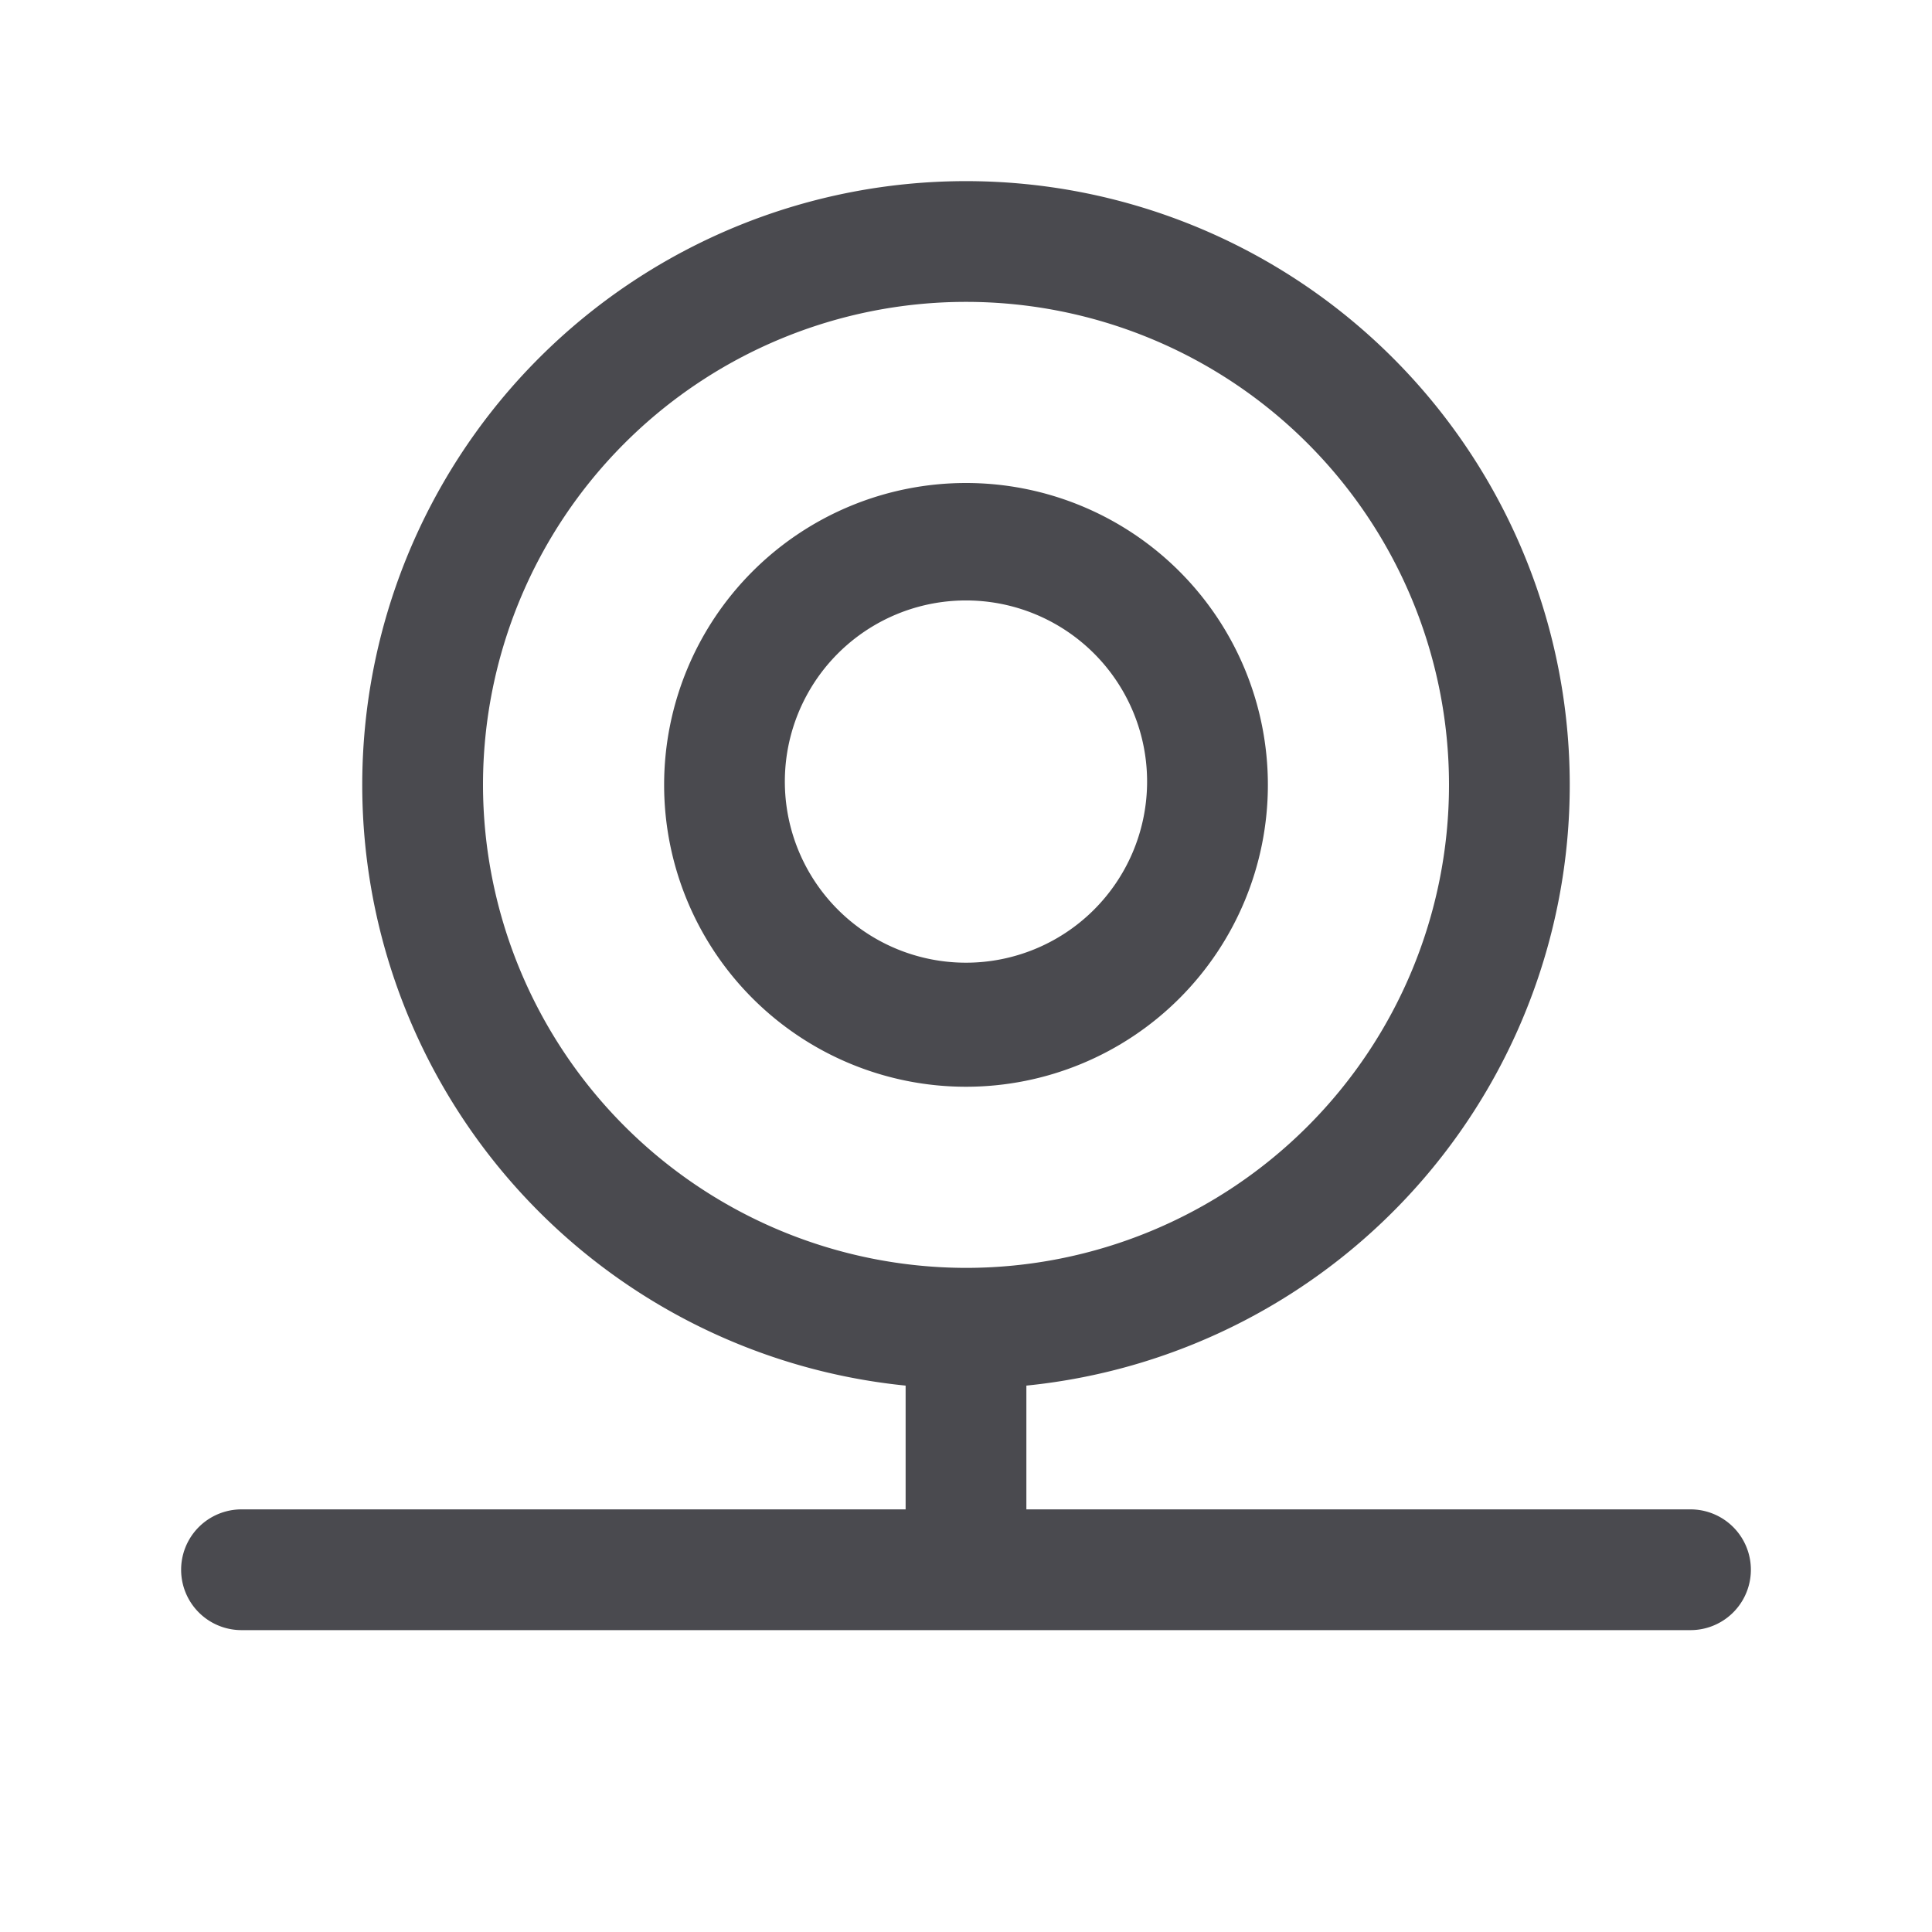 <svg xmlns="http://www.w3.org/2000/svg" width="32" height="32" fill="none" viewBox="0 0 32 32">
  <path fill="#4A4A4F" d="M21 13a5 5 0 1 0-10 0 5 5 0 0 0 10 0Zm-8 0a3 3 0 1 1 5.999 0A3 3 0 0 1 13 13Zm15 12H17v-2.05a10 10 0 1 0-2 0V25H4a1 1 0 1 0 0 2h24a1 1 0 0 0 0-2ZM8 13a8 8 0 1 1 8 8 8.009 8.009 0 0 1-8-8Z"/>
</svg>
